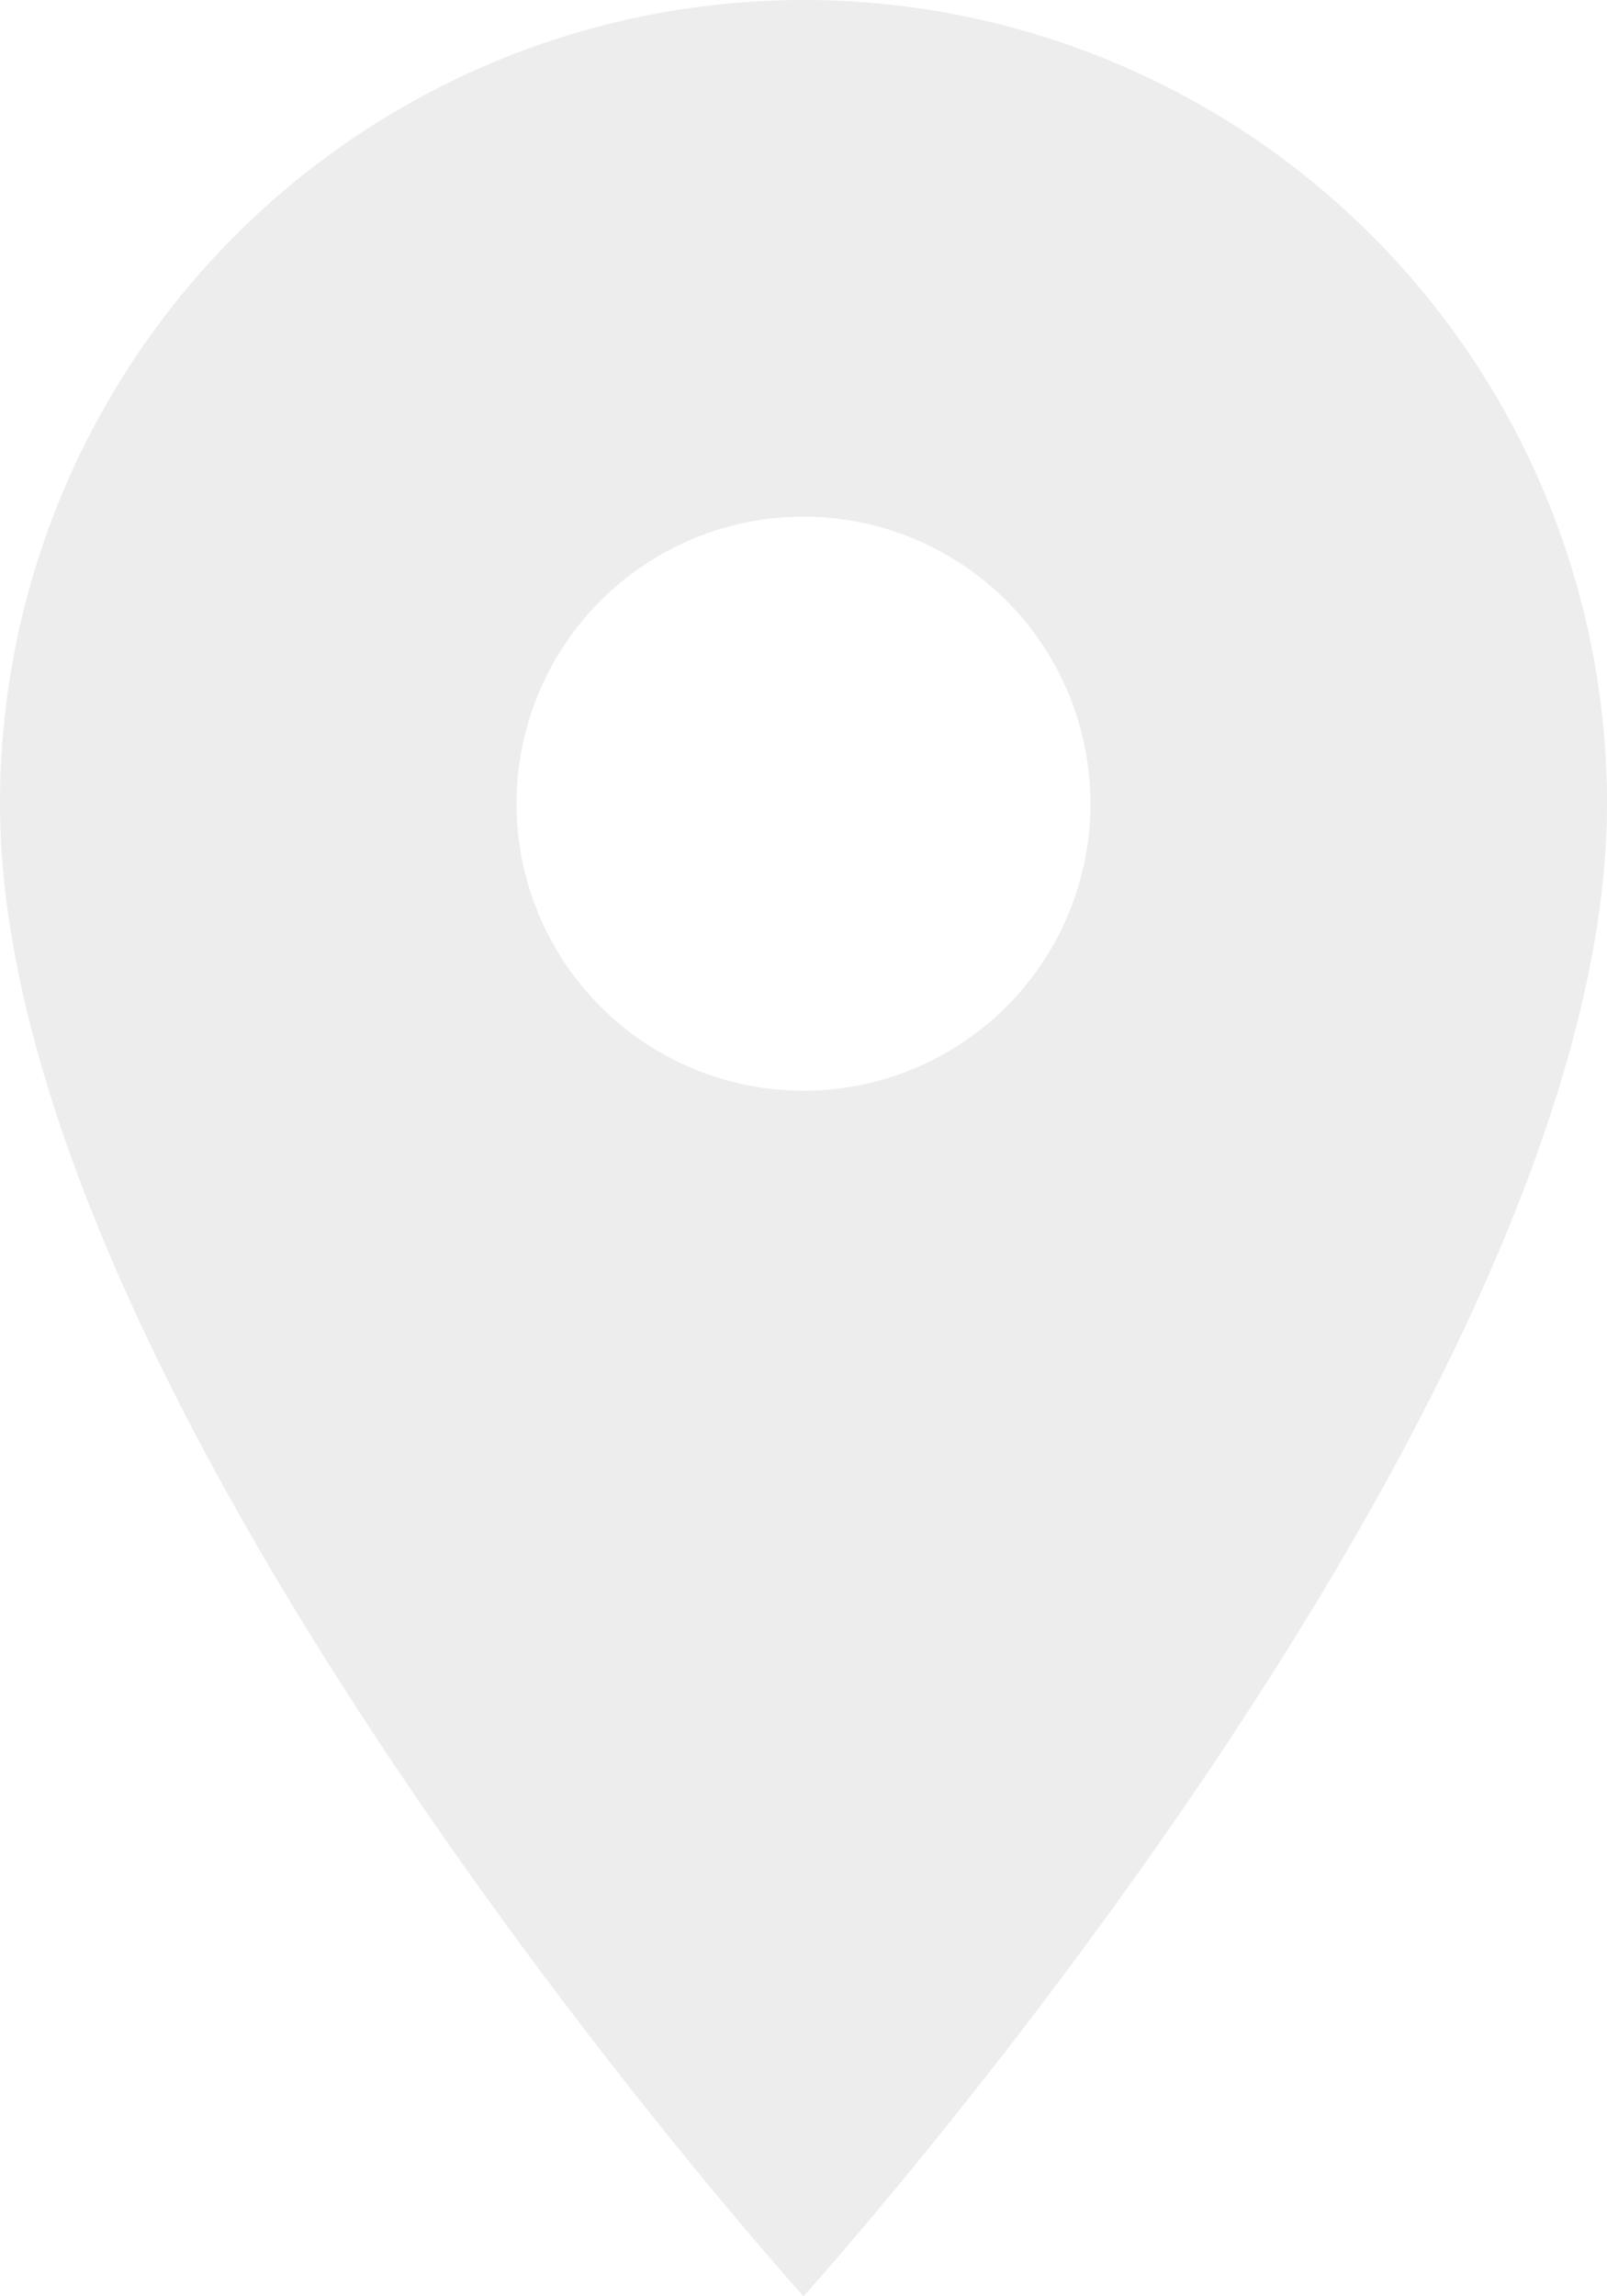 <svg xmlns="http://www.w3.org/2000/svg" width="7" height="10" viewBox="0 0 7 10">
  <path id="ic_location_on_24px" d="M8.5,2A3.5,3.5,0,0,0,5,5.5C5,8.125,8.5,12,8.5,12S12,8.125,12,5.5A3.5,3.5,0,0,0,8.5,2Zm0,4.75A1.25,1.25,0,1,1,9.75,5.5,1.25,1.25,0,0,1,8.5,6.75Z" transform="translate(-5 -2)" fill="rgba(72,72,72,0.1)"/>
</svg>
